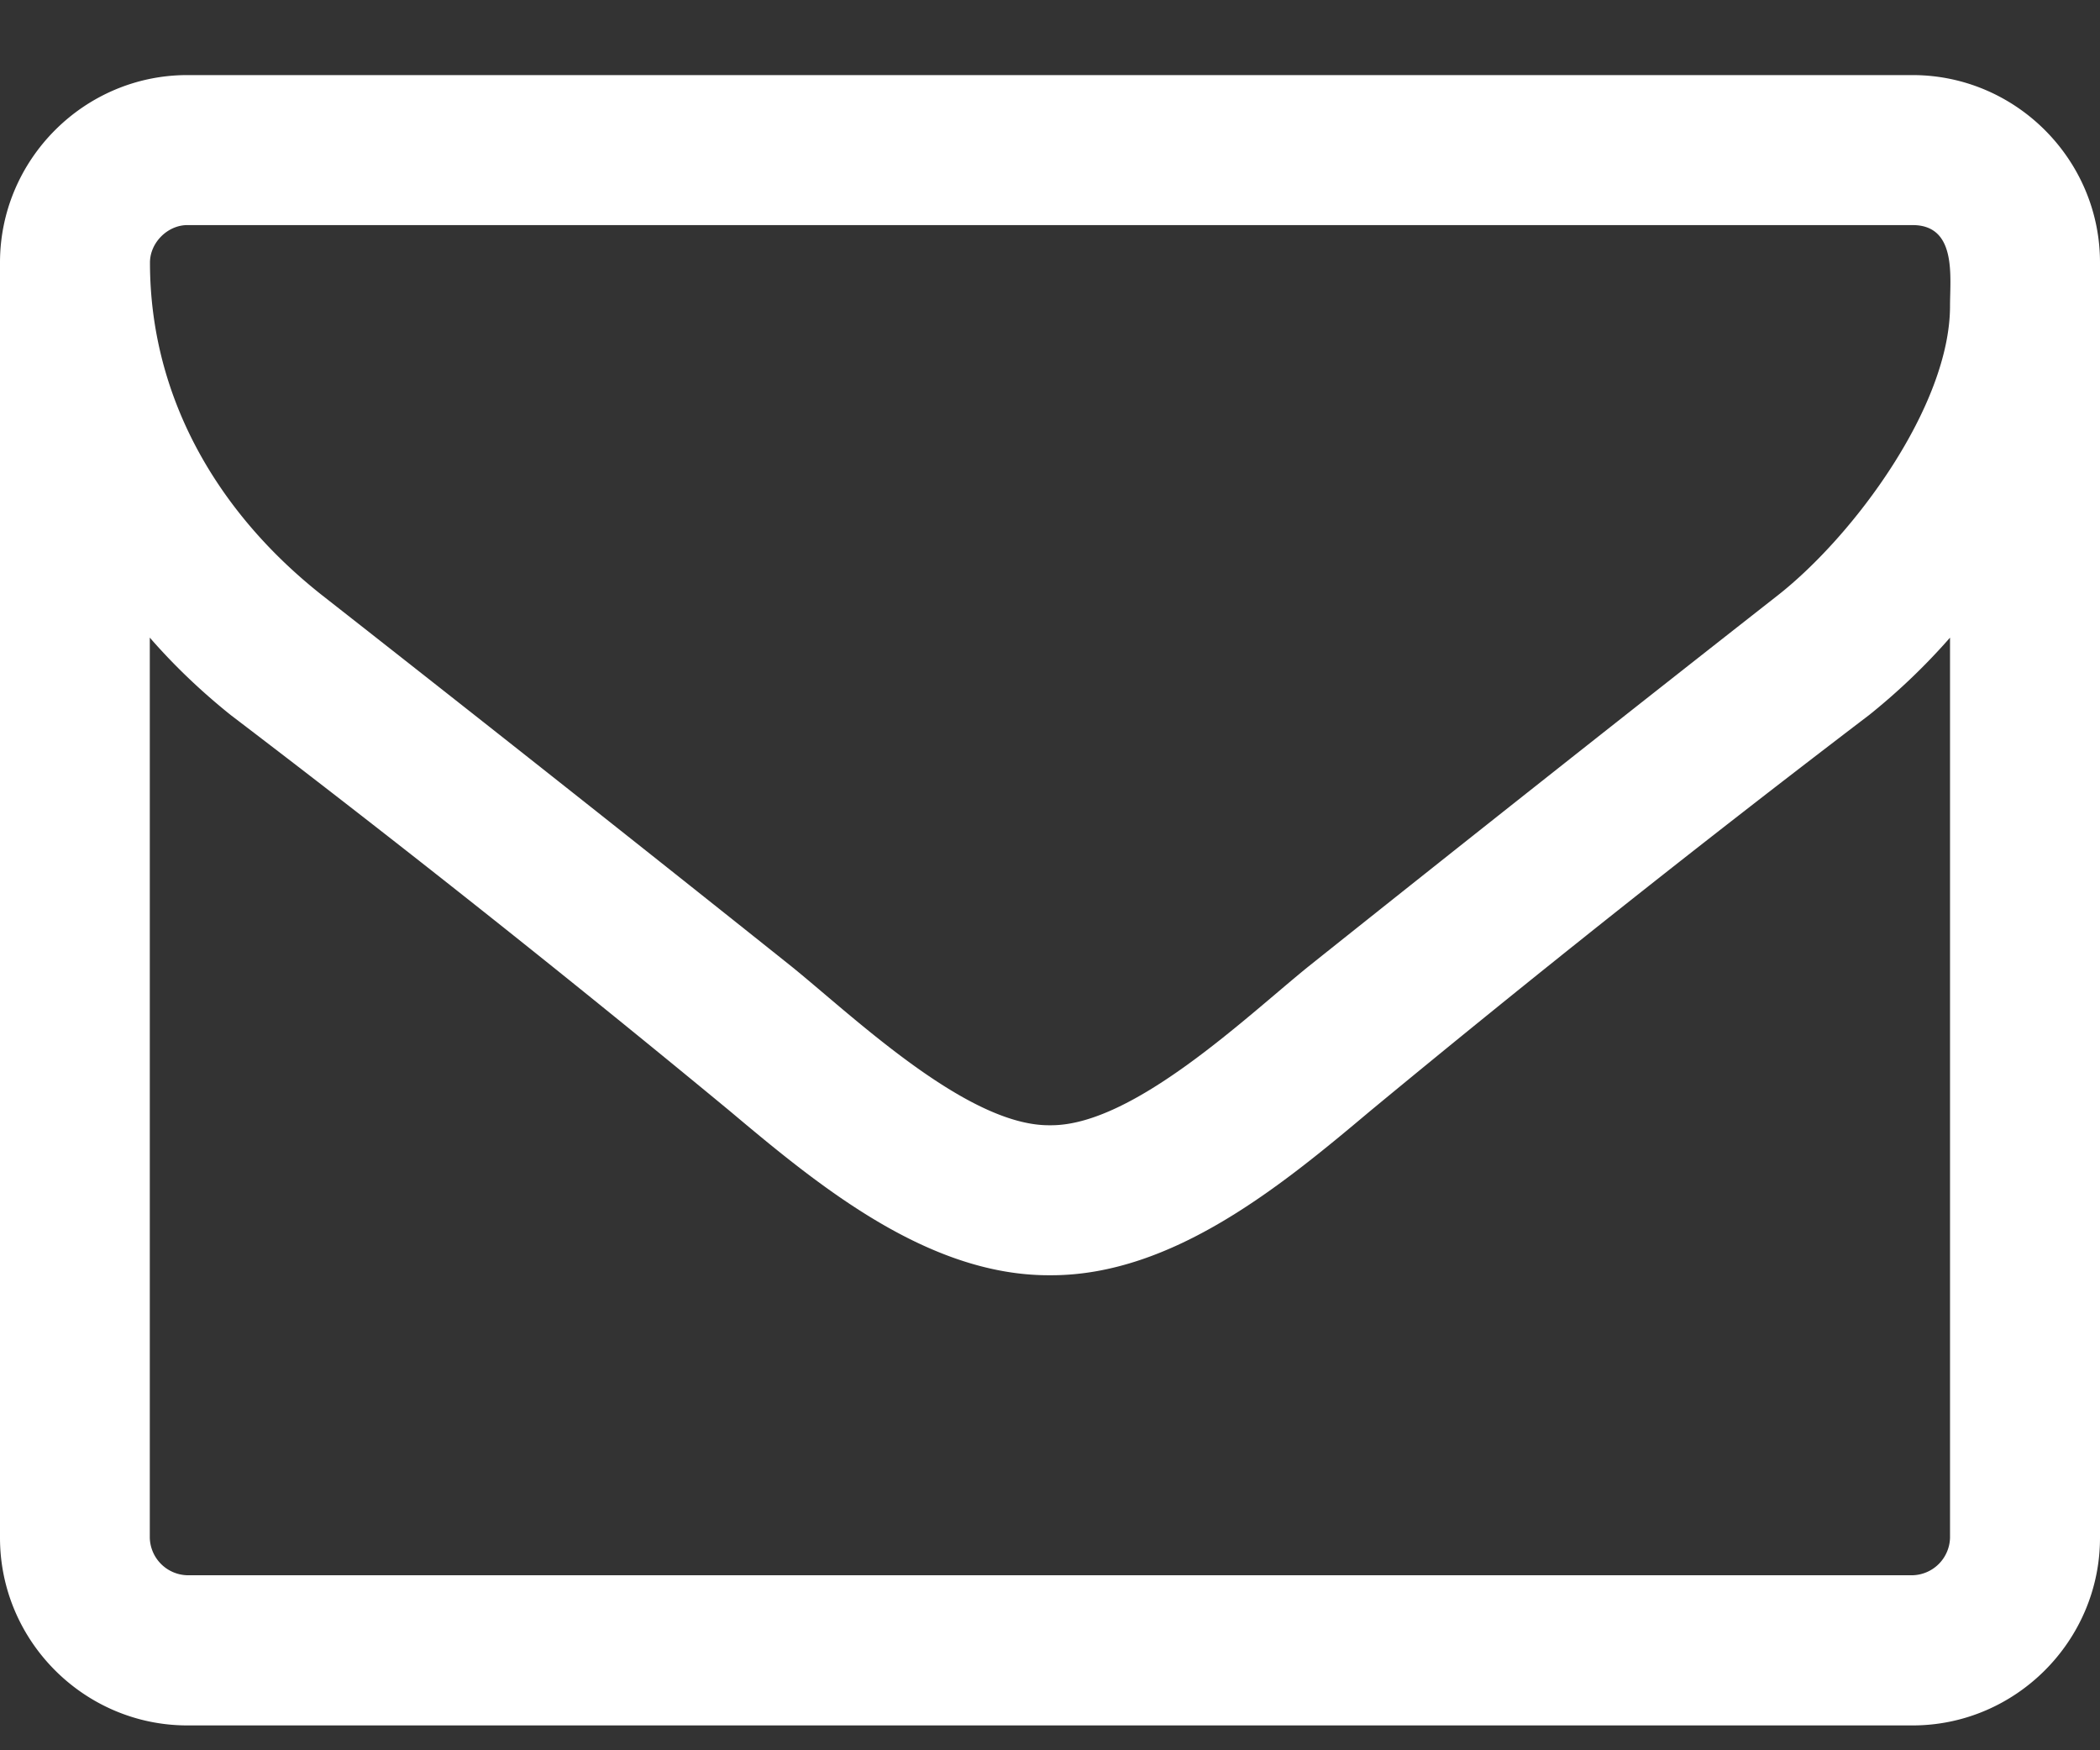 <svg width="12" height="10" xmlns="http://www.w3.org/2000/svg" xmlns:xlink="http://www.w3.org/1999/xlink"><rect width="100%" height="100%" fill="#333333" stroke="none"/><use xlink:href="#path0_fill" transform="translate(0 .429)" fill="#FFF"/><defs><path id="path0_fill" d="M11.143 8.357a.22.22 0 0 1-.214.214H1.07a.22.22 0 0 1-.214-.214V3.214c.14.161.295.308.462.442A91.88 91.88 0 0 1 4.172 5.92c.502.422 1.125.937 1.821.937h.014c.696 0 1.319-.515 1.821-.937a91.88 91.88 0 0 1 2.853-2.264c.167-.134.321-.281.462-.442v5.143zm0-7.038c0 .57-.55 1.313-.985 1.654a415.08 415.08 0 0 0-2.685 2.123C7.118 5.384 6.475 6 6.007 6h-.014c-.468 0-1.111-.616-1.466-.904-.89-.71-1.788-1.42-2.685-2.123-.603-.475-.985-1.138-.985-1.902 0-.113.1-.214.214-.214h9.858c.254 0 .214.295.214.462zM12 1.071C12 .482 11.518 0 10.929 0H1.07C.482 0 0 .482 0 1.071v7.286c0 .59.482 1.072 1.071 1.072h9.858c.589 0 1.071-.483 1.071-1.072V1.071z"/></defs></svg>